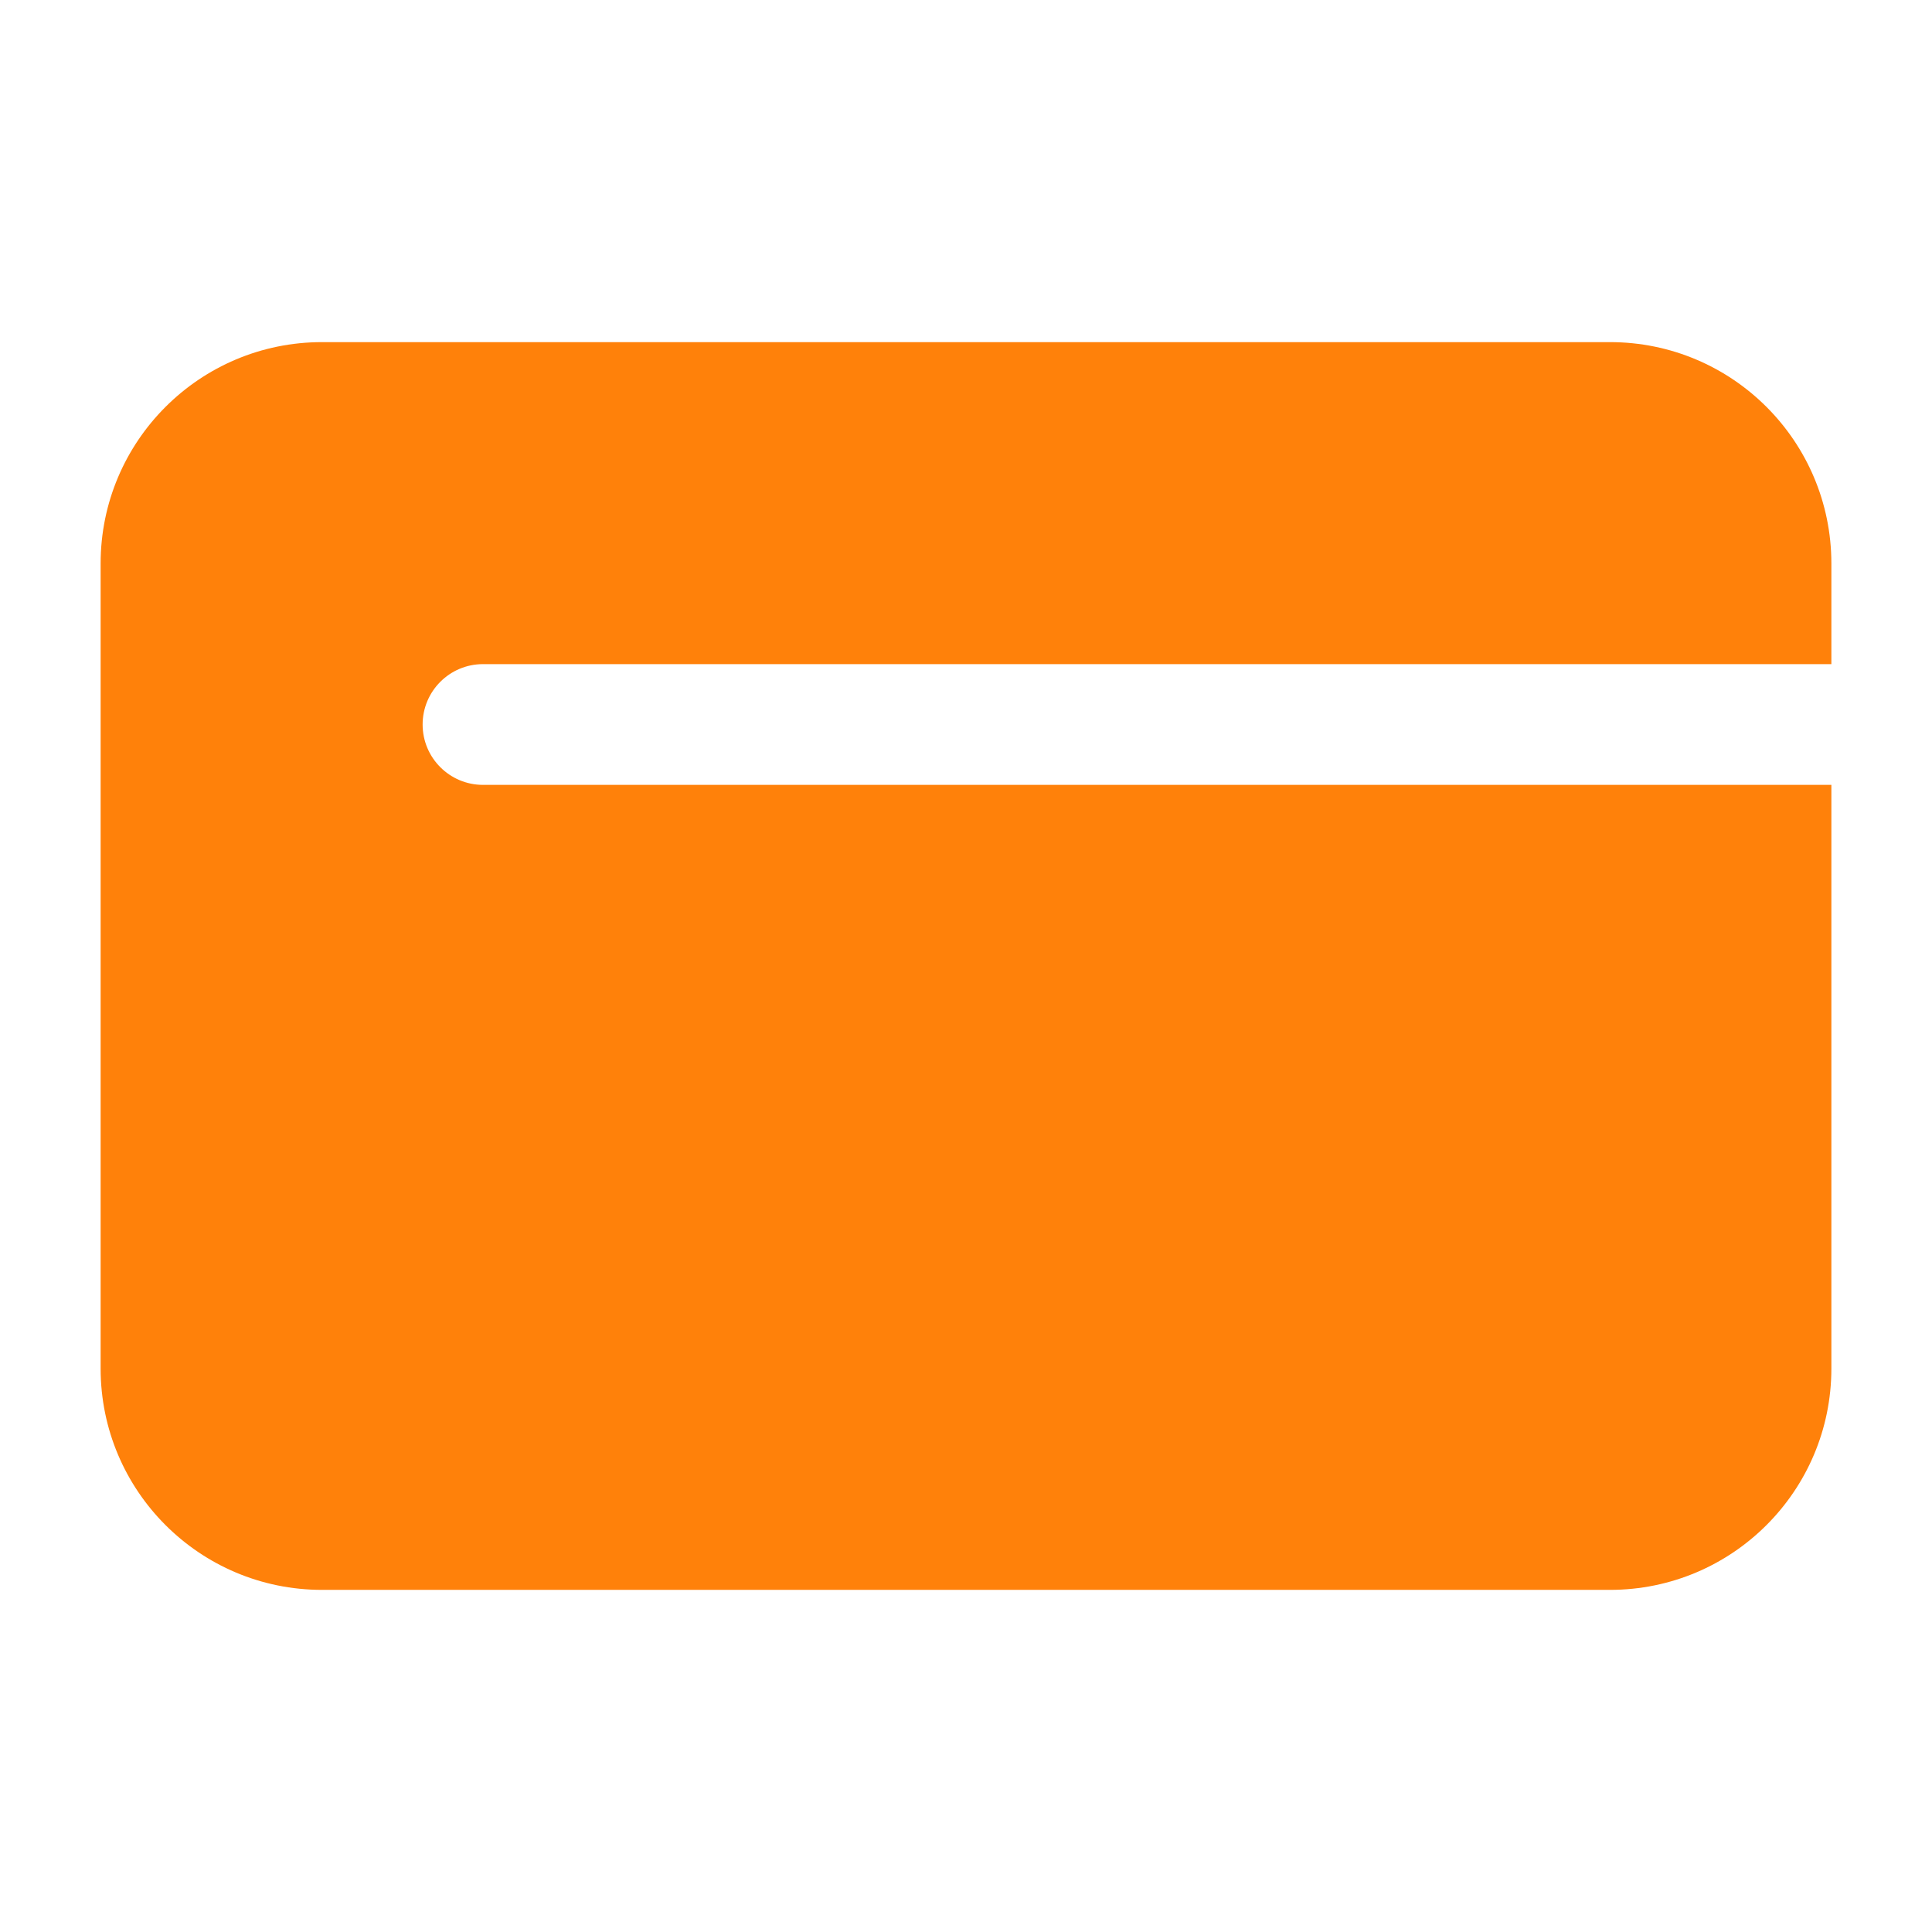 <?xml version="1.0" encoding="UTF-8"?><svg width="26px" height="26px" viewBox="0 0 24 24" stroke-width="1.5" fill="none" xmlns="http://www.w3.org/2000/svg" color="#ff810a"><path fill-rule="evenodd" clip-rule="evenodd" d="M4 4.25C2.481 4.25 1.25 5.481 1.25 7V17C1.25 18.519 2.481 19.75 4 19.75H20C21.519 19.75 22.75 18.519 22.75 17V9.75H6C5.586 9.75 5.25 9.414 5.25 9C5.25 8.586 5.586 8.25 6 8.25H22.75V7C22.75 5.481 21.519 4.25 20 4.25H4Z" fill="#ff810a"></path></svg>